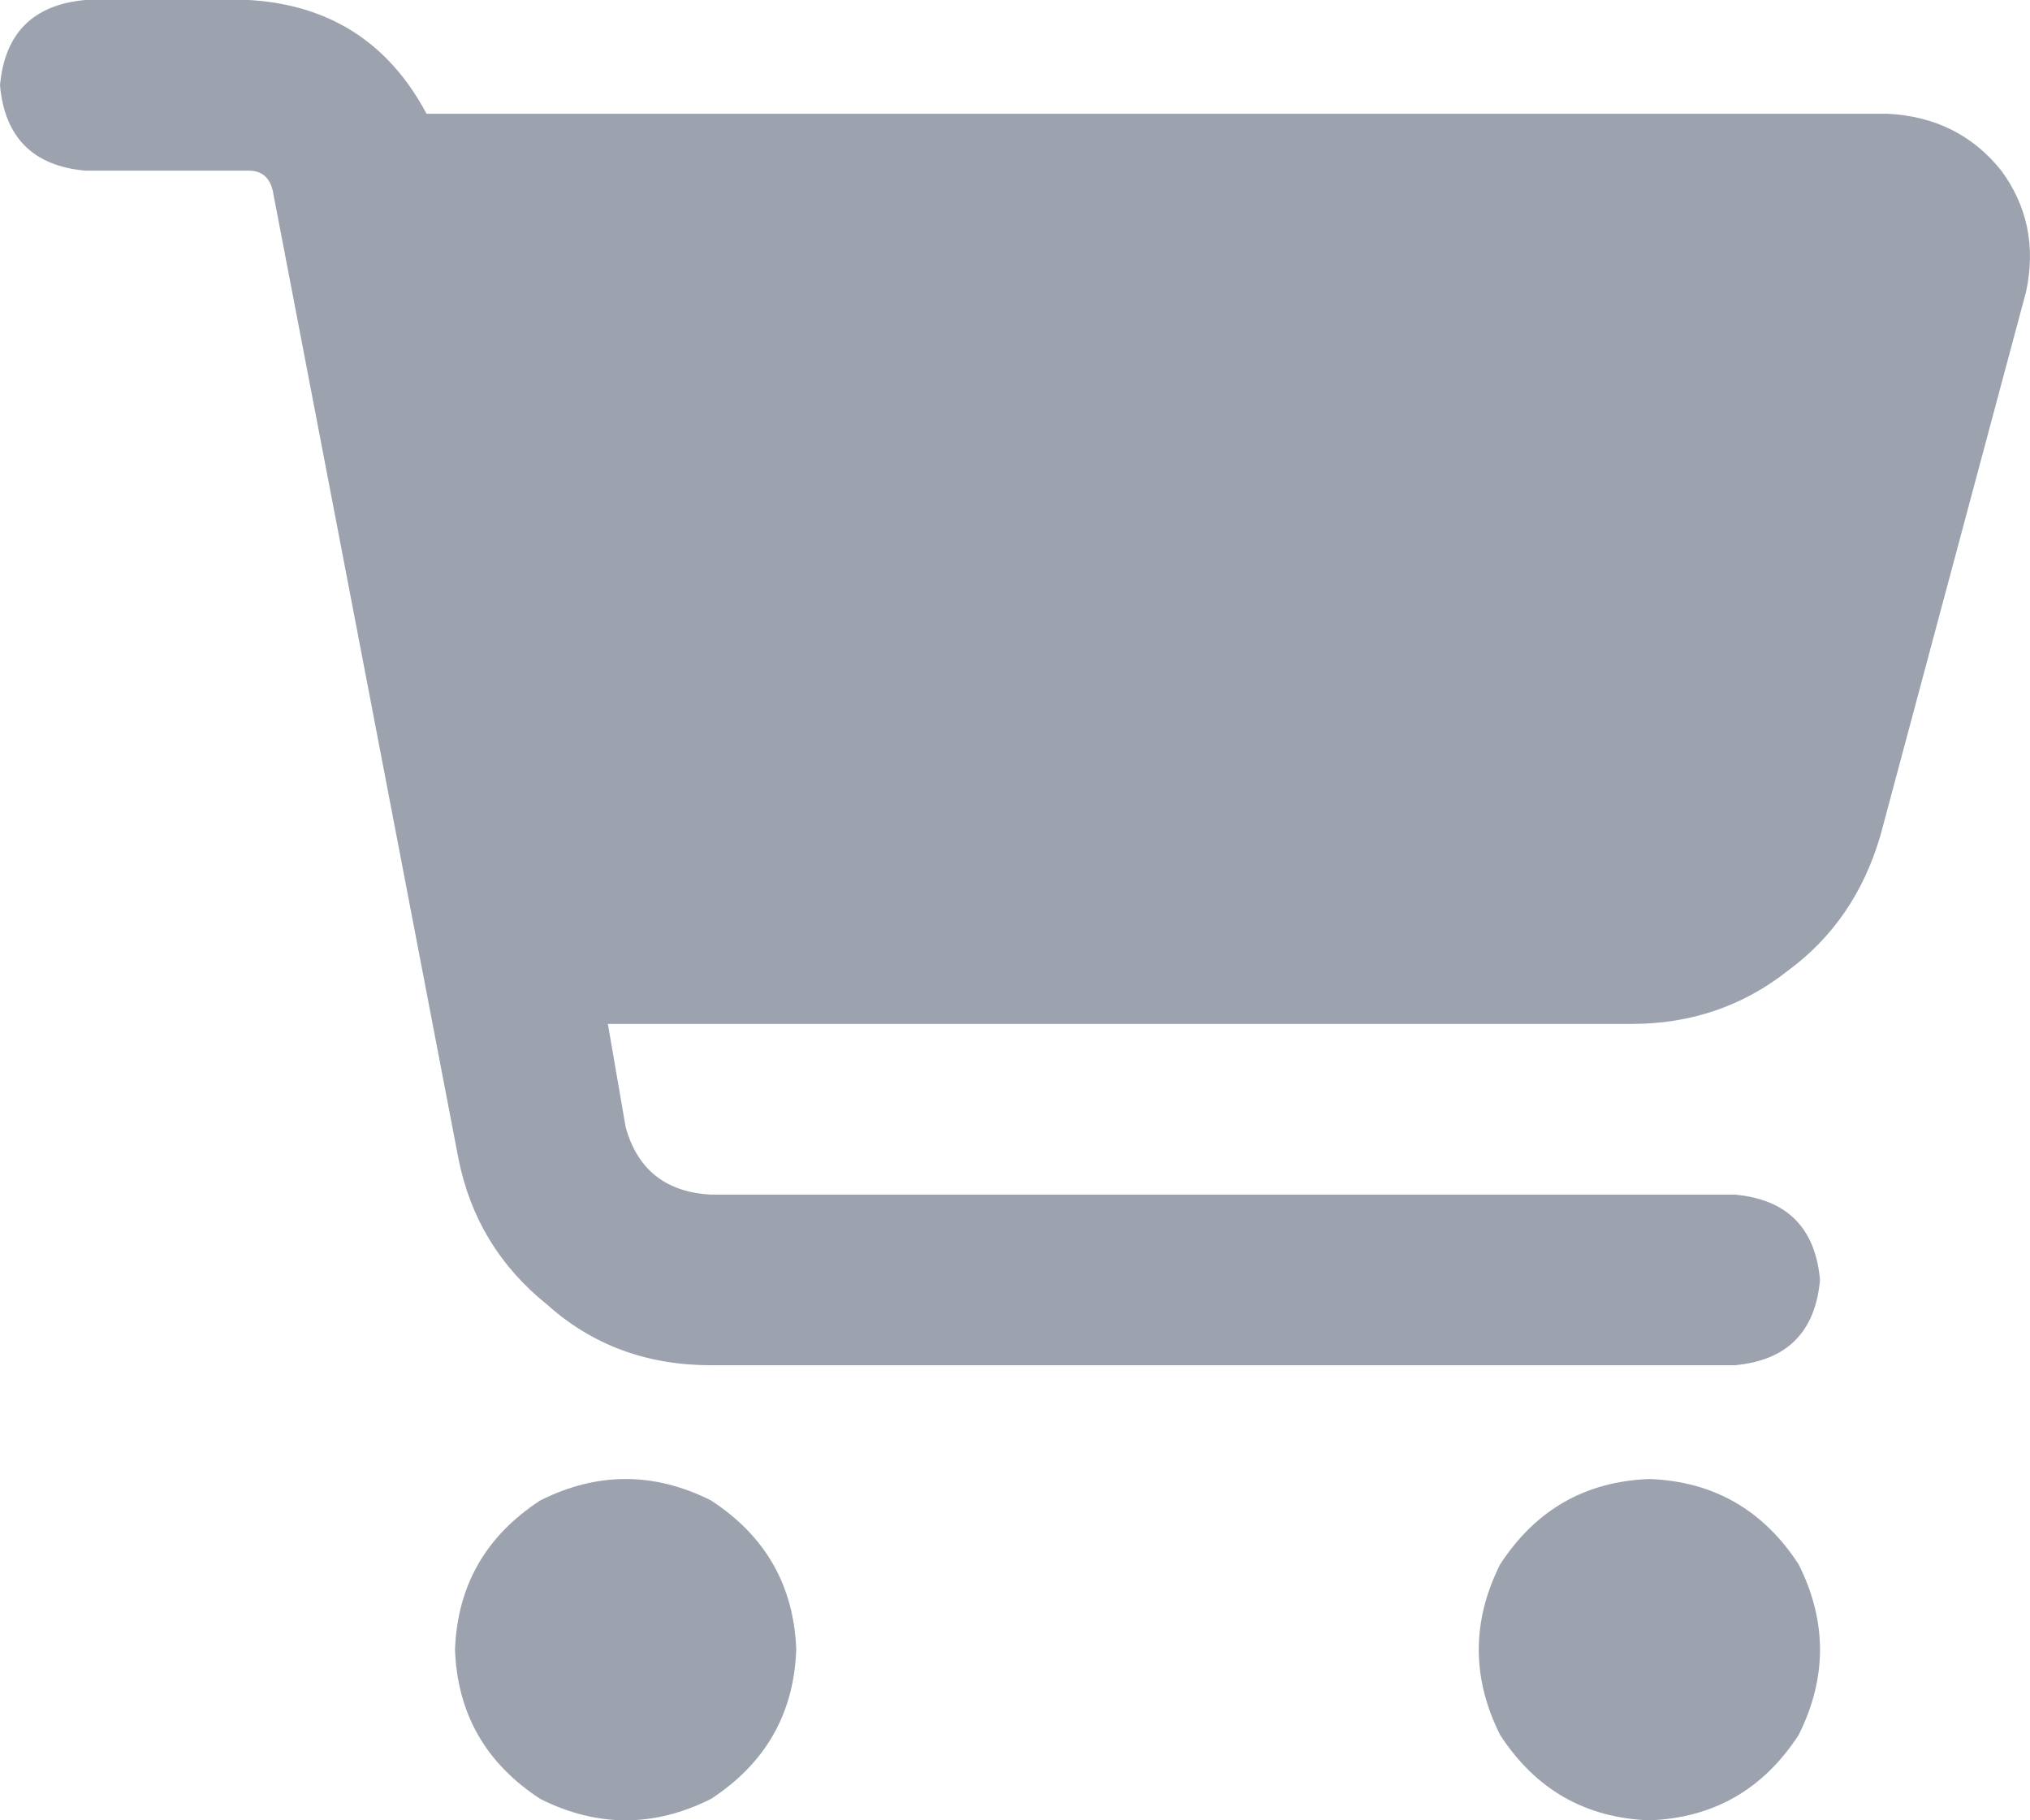 <svg xmlns="http://www.w3.org/2000/svg" xmlns:xlink="http://www.w3.org/1999/xlink" fill="none" version="1.1" width="17.846" height="16" viewBox="0 0 17.846 16"><g transform="matrix(1,0,0,-1,0,32)"><path d="M0,31.25Q0.062,31.938,0.75,32L2.188,32Q3.25,31.938,3.75,31L16.594,31Q17.219,30.969,17.594,30.5Q17.938,30.031,17.812,29.438L16.531,24.656Q16.312,23.906,15.719,23.469Q15.125,23,14.344,23L5.344,23L5.5,22.094Q5.656,21.531,6.25,21.5L15.25,21.5Q15.938,21.438,16,20.75Q15.938,20.062,15.25,20L6.25,20Q5.406,20,4.812,20.531Q4.188,21.031,4.031,21.812L2.406,30.281Q2.375,30.5,2.188,30.5L0.75,30.5Q0.062,30.562,0,31.25ZM4,17.5Q4.031,18.344,4.75,18.812Q5.5,19.188,6.25,18.812Q6.969,18.344,7,17.5Q6.969,16.656,6.25,16.188Q5.5,15.812,4.75,16.188Q4.031,16.656,4,17.5ZM14.5,19Q15.344,18.969,15.812,18.25Q16.188,17.5,15.812,16.75Q15.344,16.031,14.5,16Q13.656,16.031,13.188,16.75Q12.812,17.5,13.188,18.25Q13.656,18.969,14.5,19Z" fill="#9CA3AF" fill-opacity="1" style="mix-blend-mode:passthrough"/></g></svg>